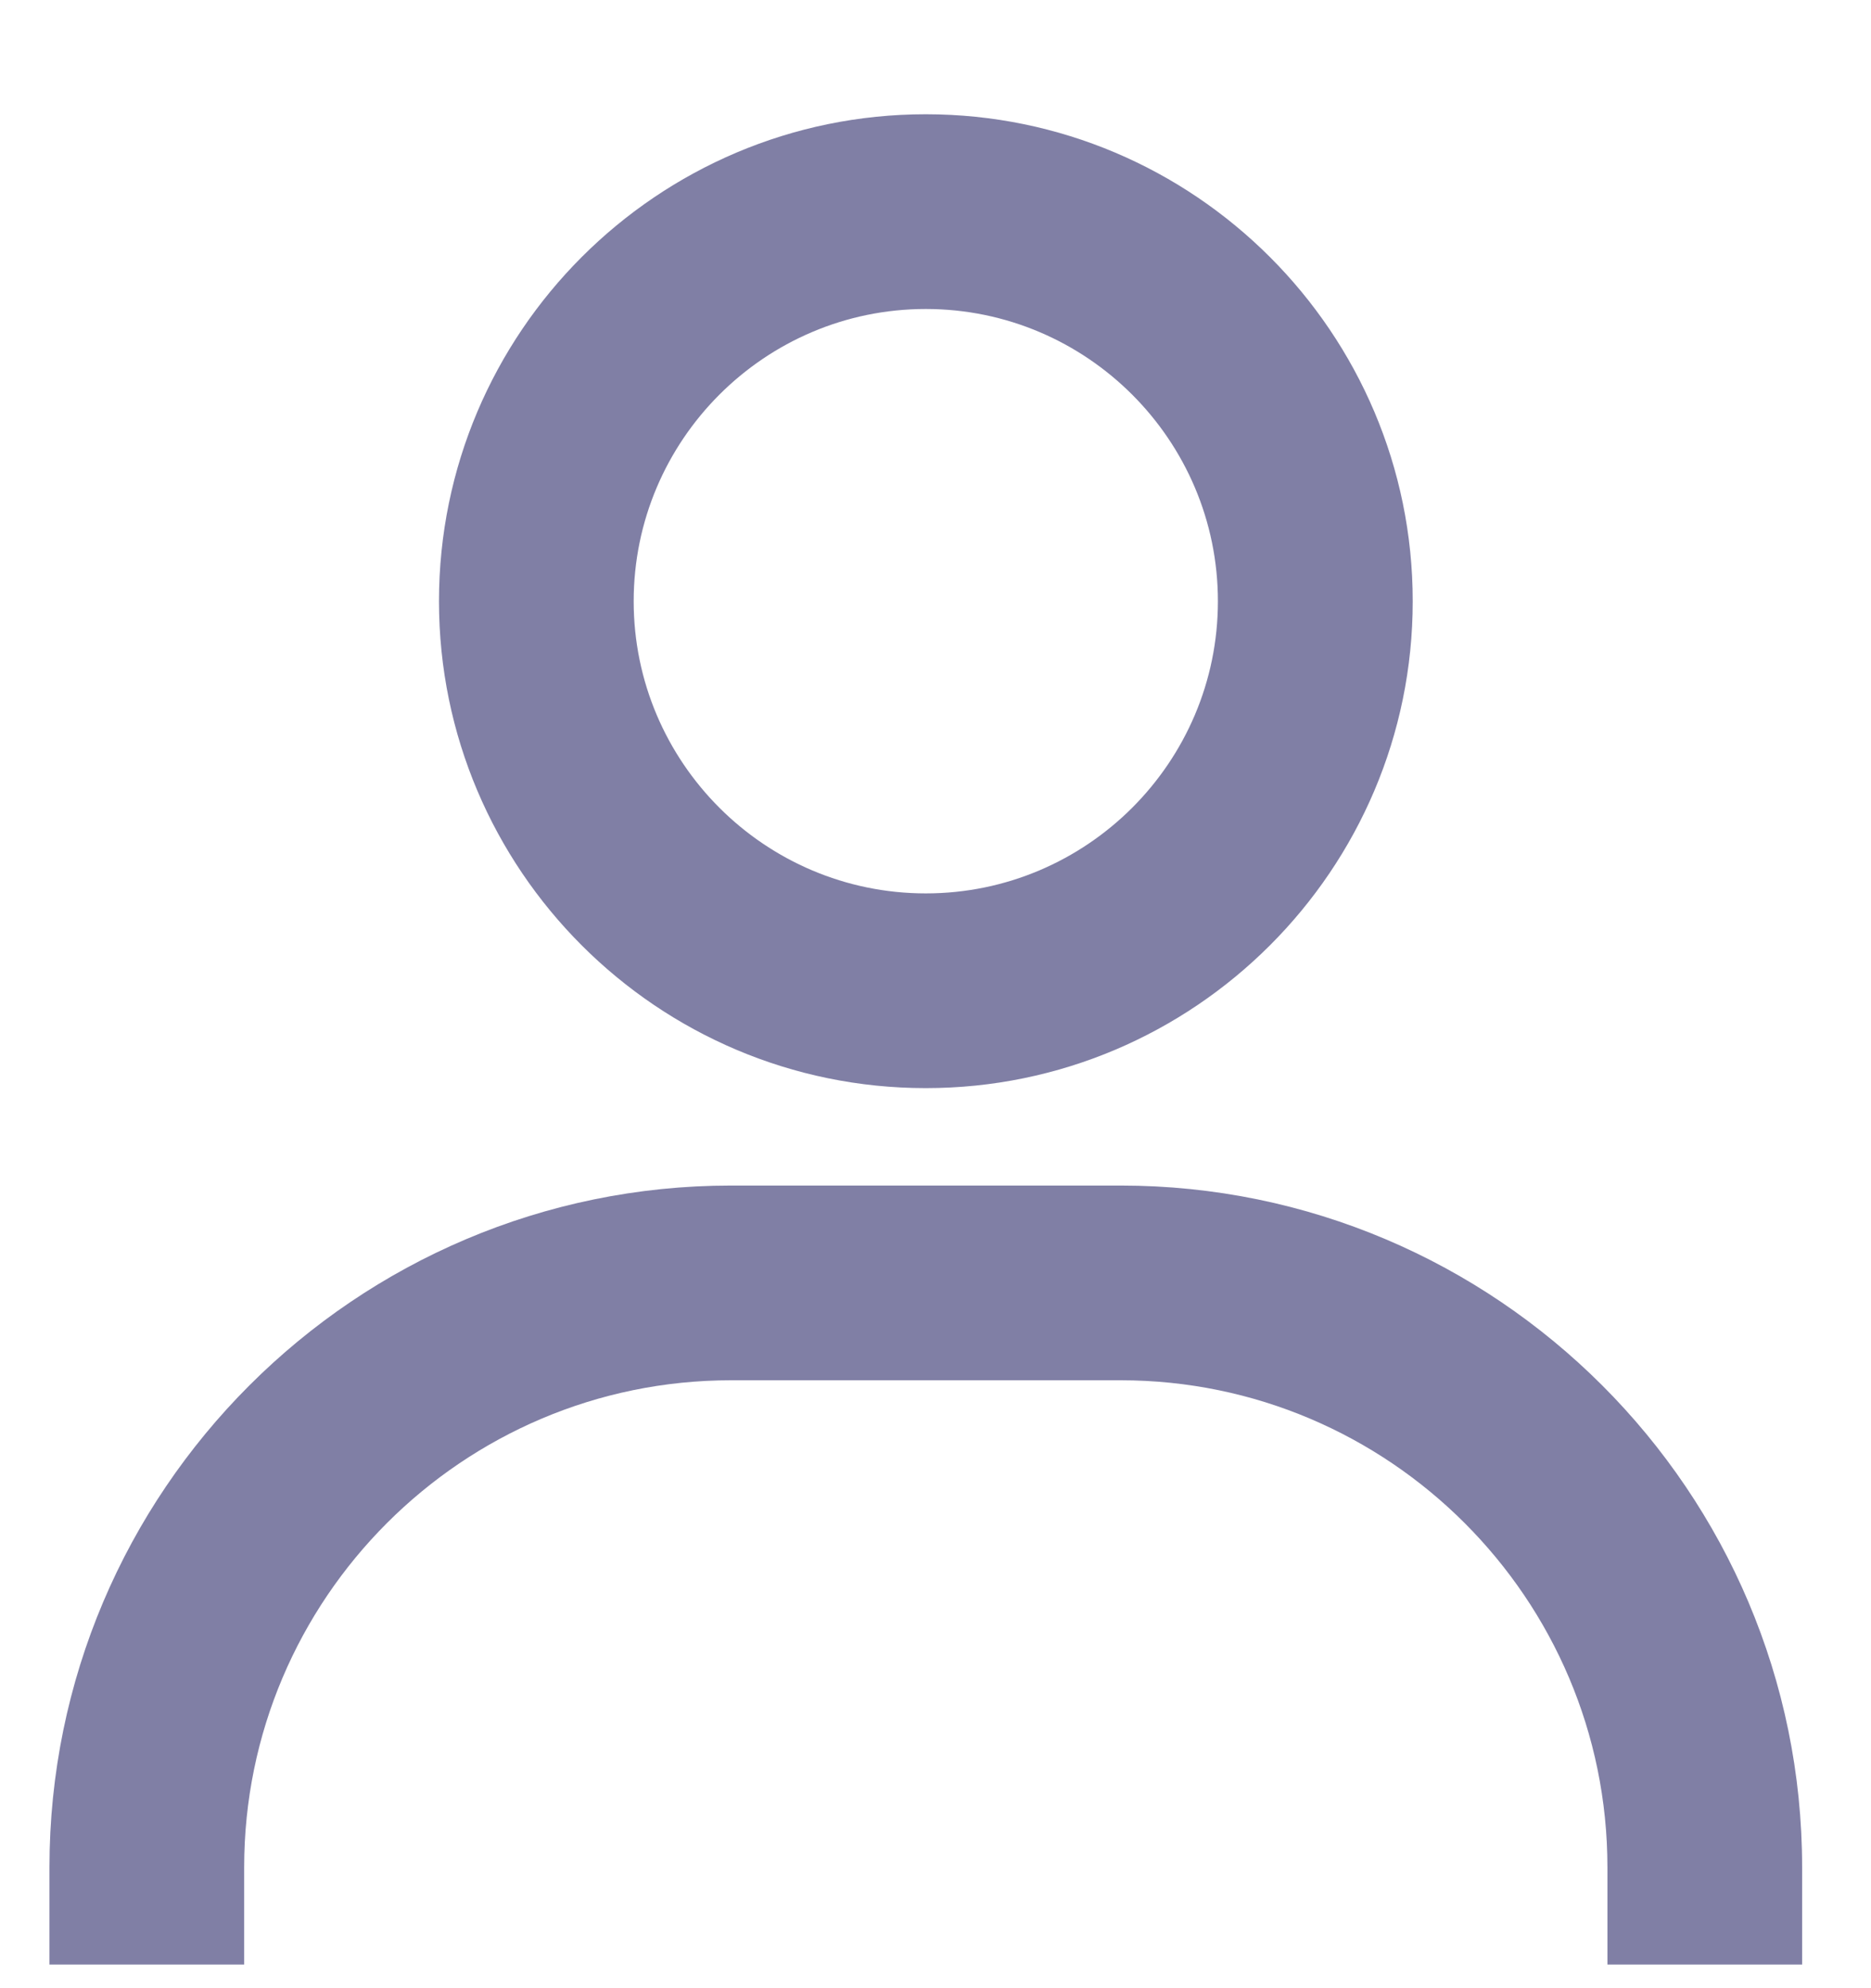 <svg width="16" height="17" viewBox="0 0 16 17" fill="none" xmlns="http://www.w3.org/2000/svg">
<path opacity="0.5" d="M7.917 0.977C5.621 0.977 3.754 2.845 3.754 5.141C3.754 7.436 5.621 9.304 7.917 9.304C10.213 9.304 12.081 7.436 12.081 5.141C12.081 2.845 10.213 0.977 7.917 0.977ZM7.917 7.639C6.54 7.639 5.419 6.518 5.419 5.141C5.419 3.763 6.54 2.642 7.917 2.642C9.294 2.642 10.415 3.763 10.415 5.141C10.415 6.518 9.294 7.639 7.917 7.639ZM15.411 16.798V15.966C15.411 12.752 12.796 10.137 9.583 10.137H6.252C3.038 10.137 0.423 12.752 0.423 15.966V16.798H2.088V15.966C2.088 13.67 3.956 11.802 6.252 11.802H9.583C11.878 11.802 13.746 13.67 13.746 15.966V16.798H15.411Z" fill="#03014C"/>
</svg>
